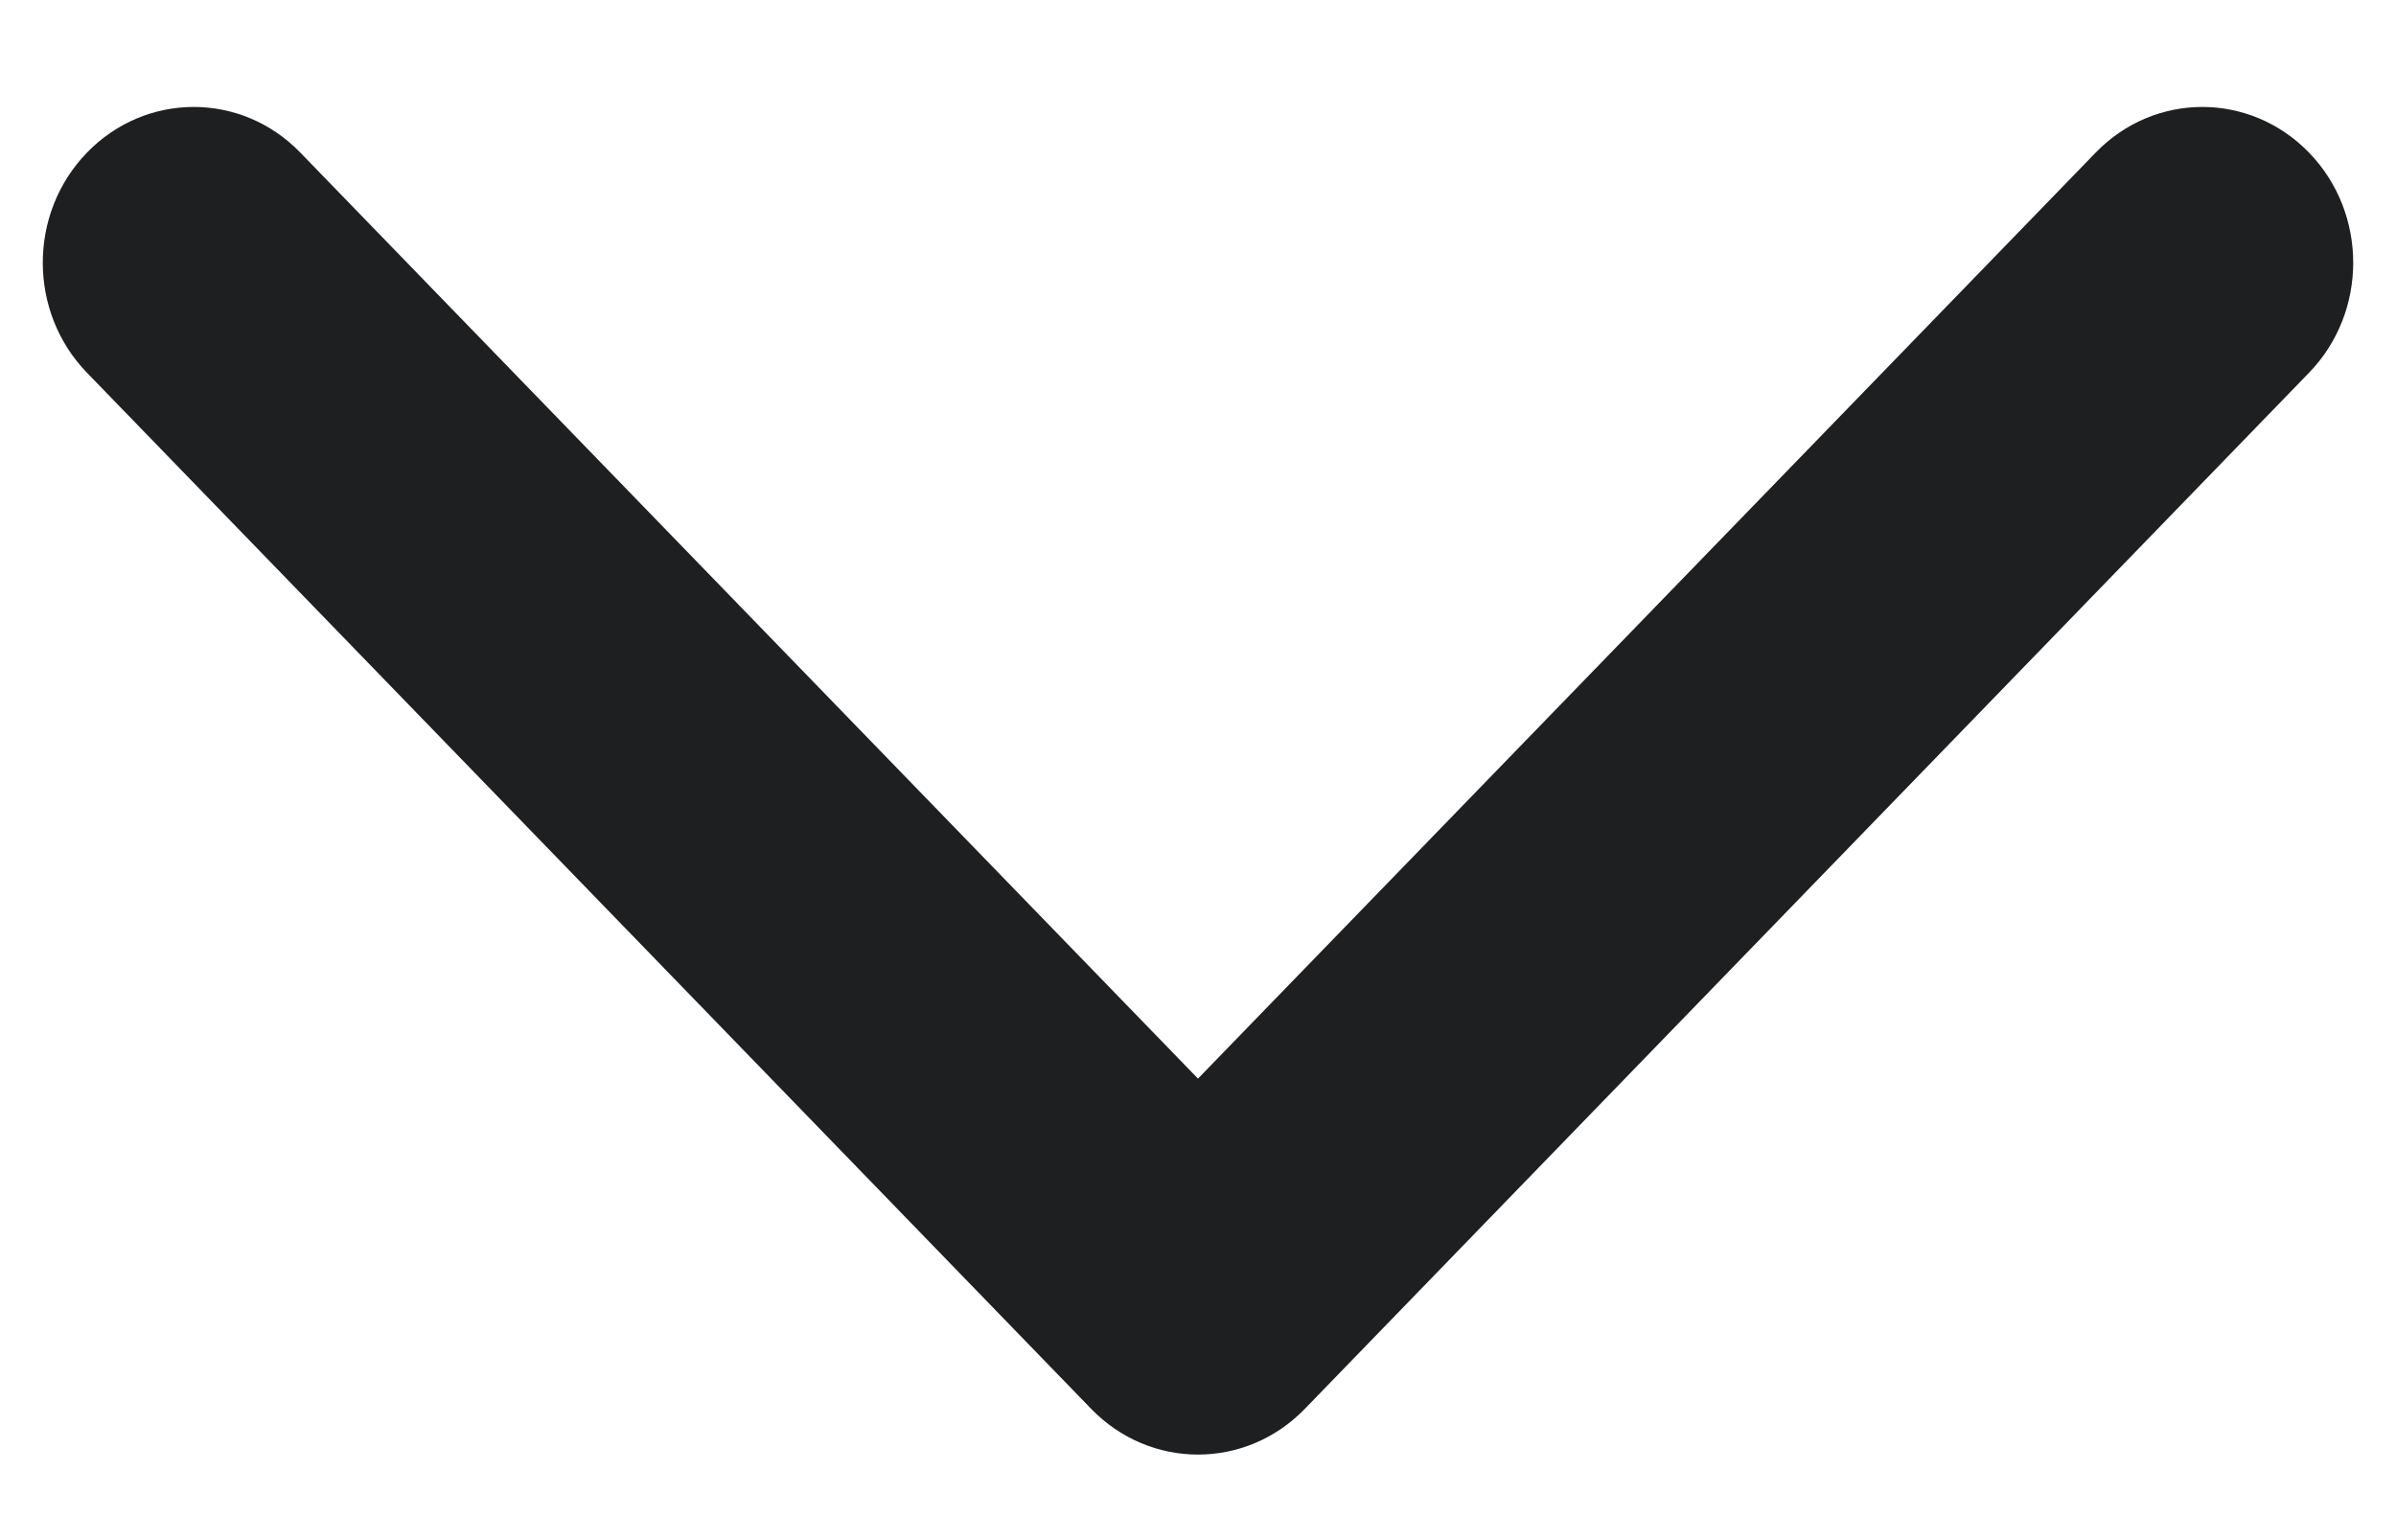 <svg width="14" height="9" viewBox="0 0 14 9" fill="none" xmlns="http://www.w3.org/2000/svg">
<path fill-rule="evenodd" clip-rule="evenodd" d="M12.245 0.892C12.589 0.536 13.147 0.536 13.492 0.892C13.836 1.247 13.836 1.823 13.492 2.178L7.624 8.233C7.279 8.589 6.721 8.589 6.376 8.233L0.508 2.178C0.164 1.823 0.164 1.247 0.508 0.892C0.853 0.536 1.411 0.536 1.755 0.892L7 6.303L12.245 0.892Z" fill="#1E1F20"/>
</svg>
